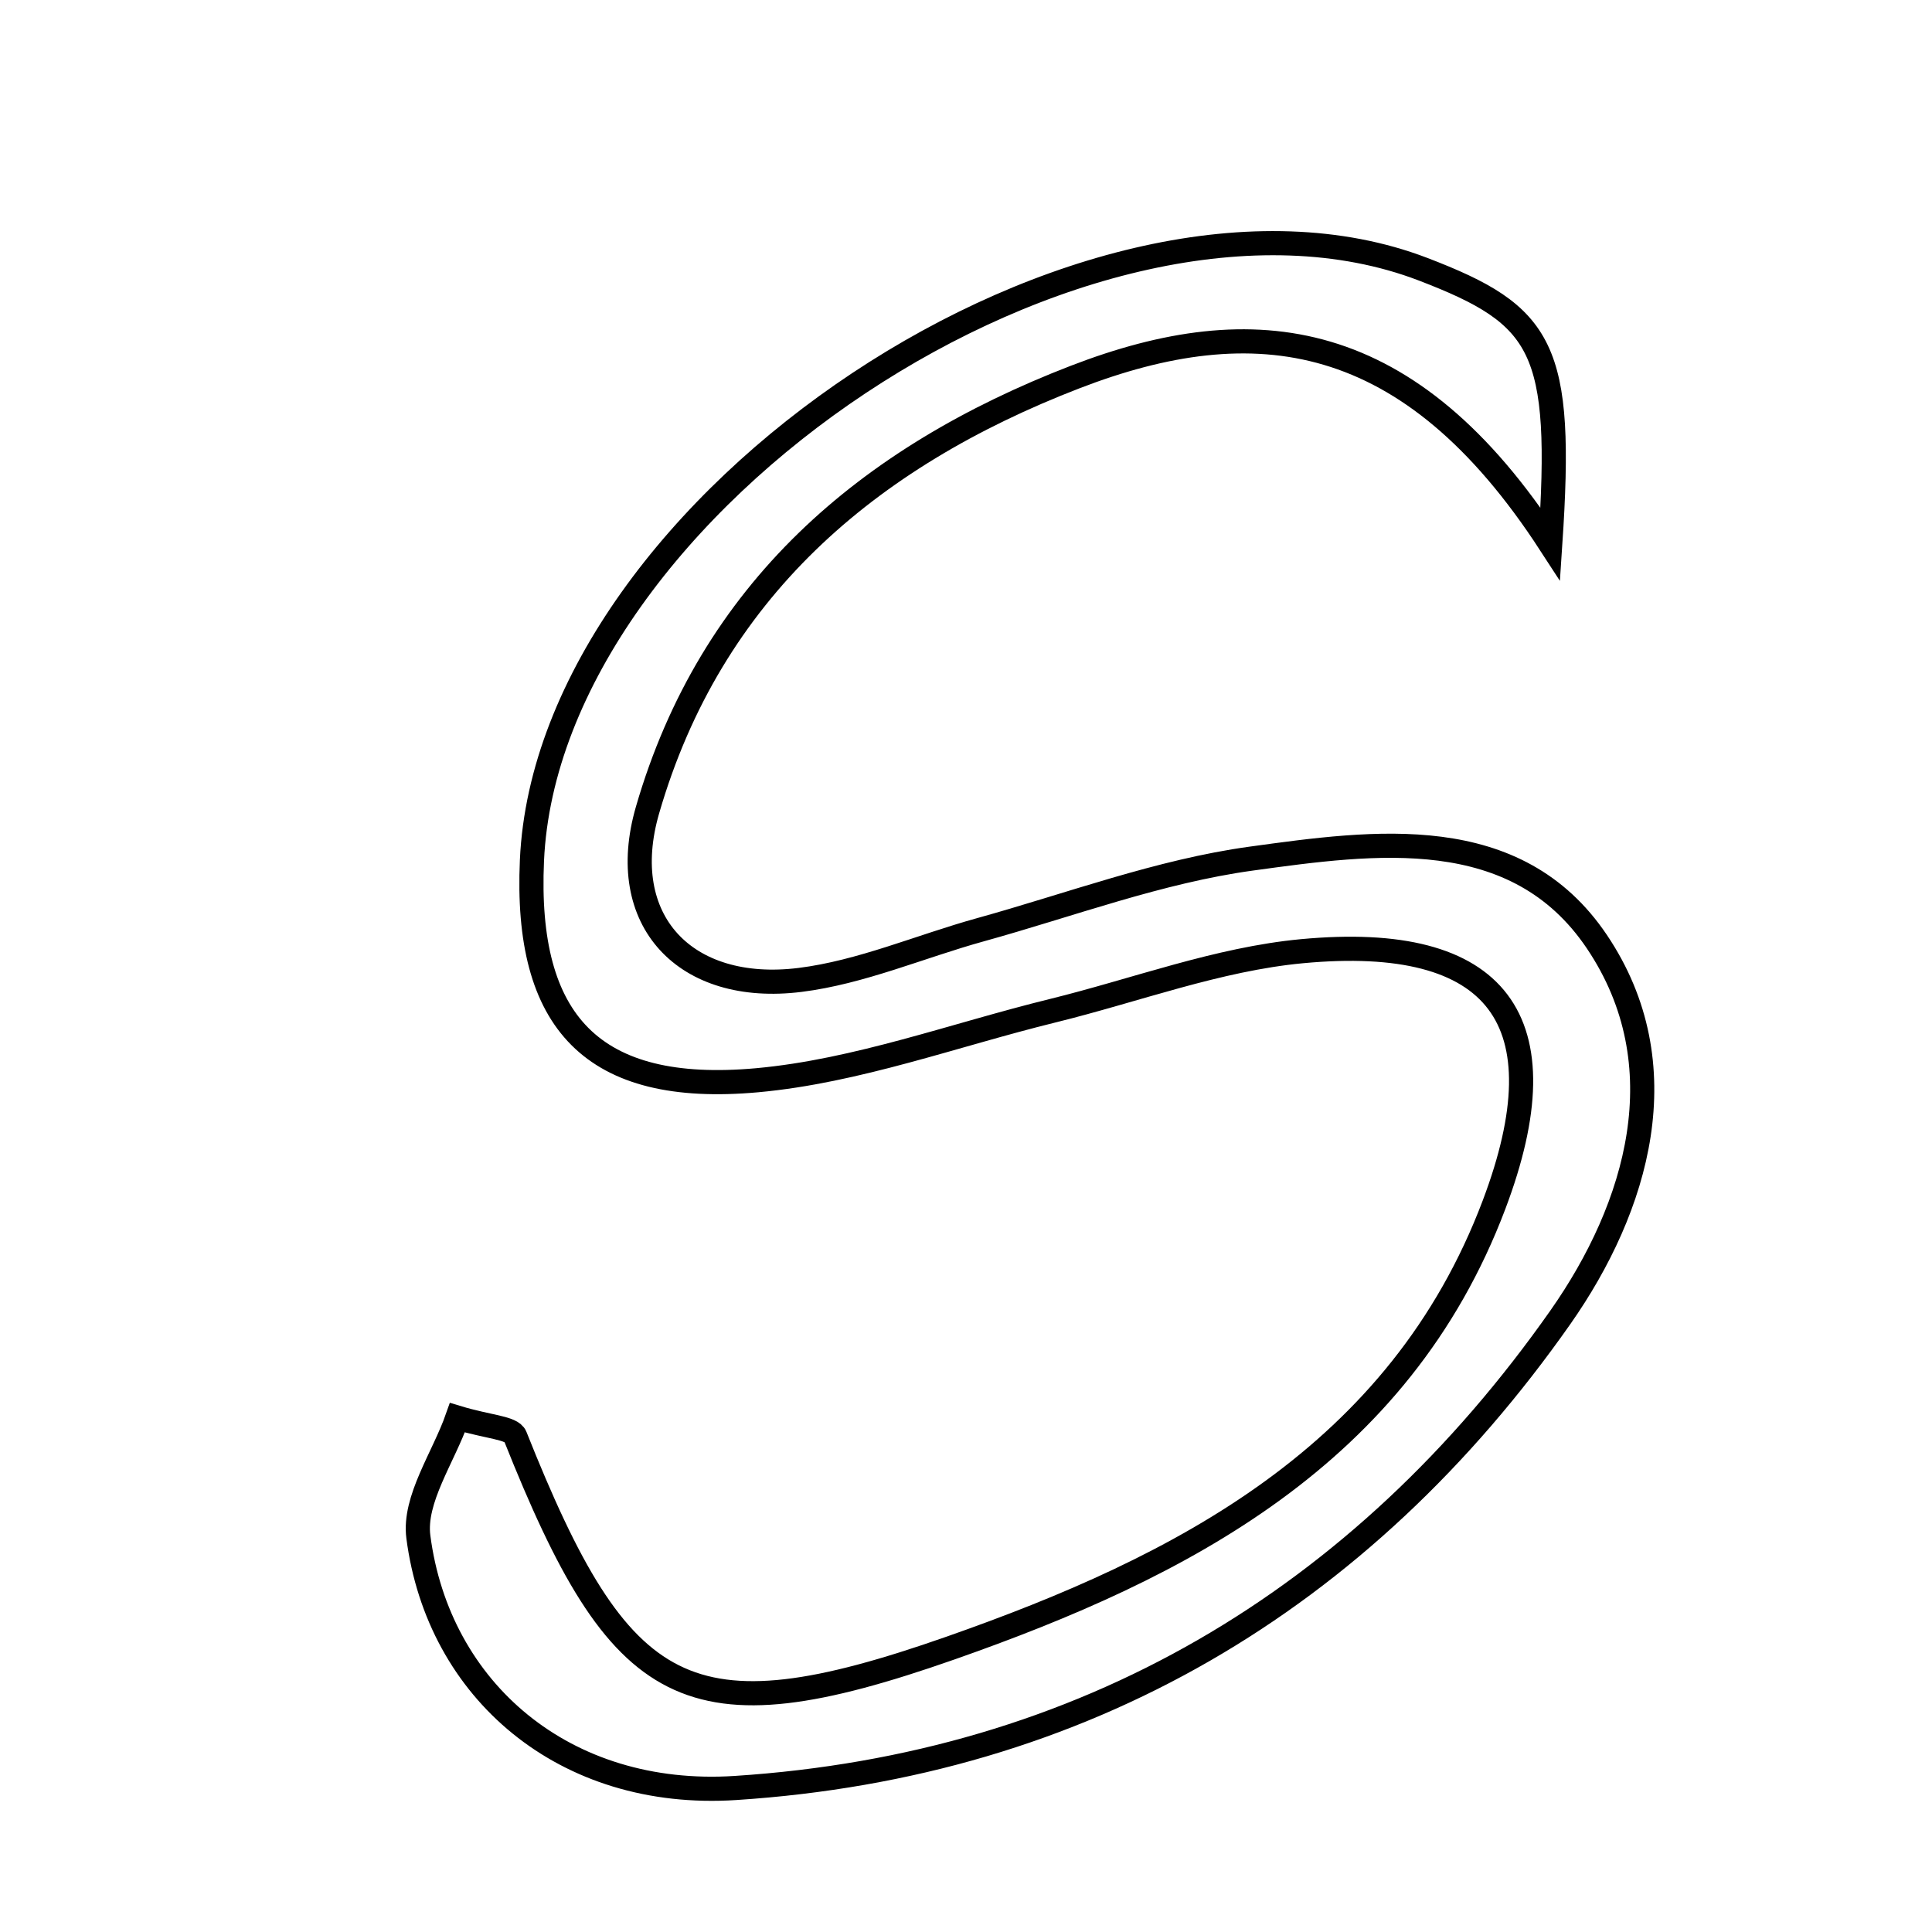 <svg xmlns="http://www.w3.org/2000/svg" viewBox="0.0 0.0 24.0 24.0" height="200px" width="200px"><path fill="none" stroke="black" stroke-width=".3" stroke-opacity="1.0"  filling="0" d="M17.677 3.344 C19.176 3.919 19.421 4.316 19.258 6.756 C17.511 4.066 15.584 3.823 13.355 4.684 C10.765 5.684 8.831 7.347 8.044 10.062 C7.645 11.436 8.513 12.35 9.938 12.173 C10.699 12.078 11.43 11.757 12.178 11.55 C13.297 11.24 14.402 10.823 15.543 10.666 C17.078 10.455 18.833 10.206 19.837 11.698 C20.87 13.233 20.341 14.999 19.385 16.362 C16.914 19.882 13.459 21.931 9.136 22.211 C7.012 22.349 5.445 21 5.197 19.092 C5.136 18.626 5.51 18.103 5.682 17.611 C6.064 17.727 6.357 17.735 6.4 17.842 C7.708 21.129 8.532 21.622 11.807 20.473 C14.676 19.467 17.382 18.081 18.559 14.967 C19.427 12.671 18.611 11.588 16.175 11.816 C15.128 11.914 14.108 12.302 13.075 12.556 C11.854 12.856 10.645 13.306 9.407 13.419 C7.355 13.605 6.518 12.696 6.608 10.689 C6.807 6.245 13.556 1.766 17.677 3.344"></path></svg>